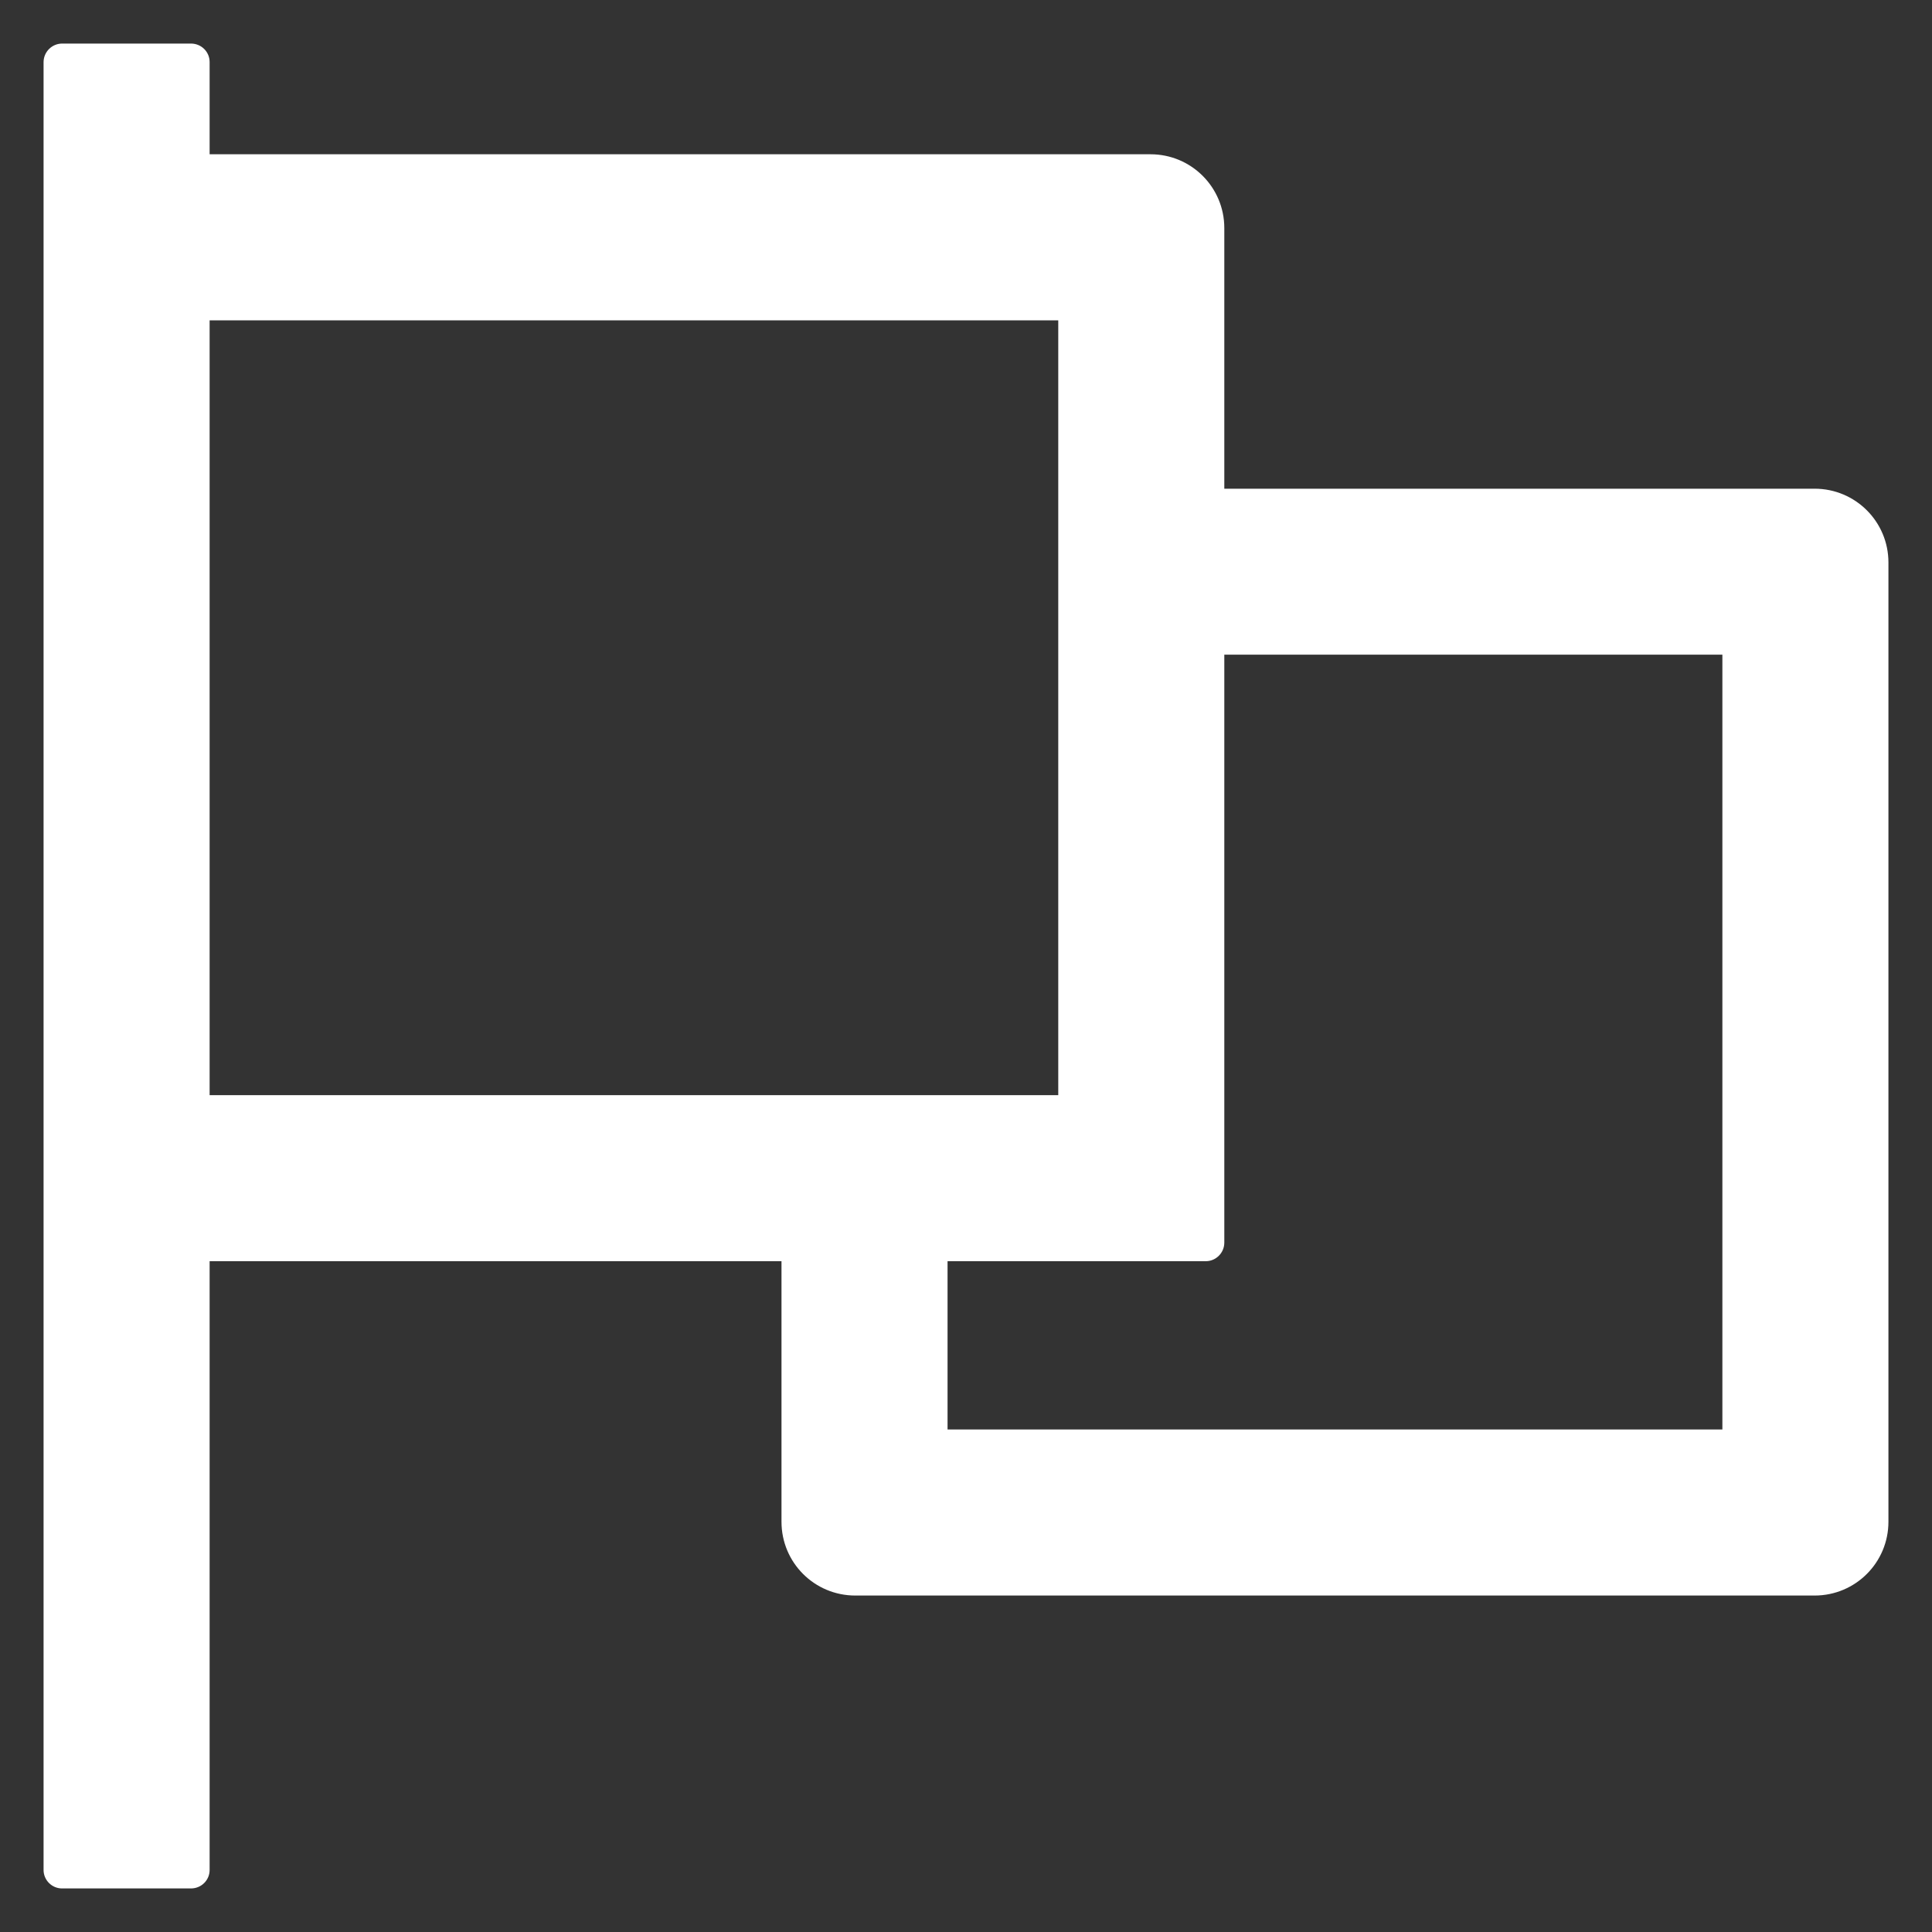 ﻿<?xml version="1.0" encoding="utf-8"?>
<svg version="1.1" xmlns:xlink="http://www.w3.org/1999/xlink" width="20px" height="20px" xmlns="http://www.w3.org/2000/svg">
  <rect width="100%" height="100%" fill="#333333" stroke="none"/>
  <defs>
    <pattern id="BGPattern" patternUnits="userSpaceOnUse" alignment="0 0" imageRepeat="None" />
    <mask fill="white" id="Clip13421">
      <path d="M 19.549 5.823  C 19.549 5.4  19.207 5.059  18.785 5.059  L 12.674 5.059  L 12.674 2.361  C 12.674 1.938  12.332 1.597  11.91 1.597  L 2.17 1.597  L 2.17 0.642  C 2.17 0.537  2.085 0.452  1.979 0.451  L 0.642 0.451  C 0.537 0.452  0.452 0.537  0.451 0.642  L 0.451 19.358  C 0.451 19.463  0.537 19.549  0.642 19.549  L 1.979 19.549  C 2.085 19.548  2.17 19.463  2.17 19.358  L 2.17 13.056  L 8.09 13.056  L 8.09 15.753  C 8.09 16.176  8.431 16.517  8.854 16.517  L 18.785 16.517  C 19.207 16.517  19.549 16.176  19.549 15.753  L 19.549 5.823  Z M 10.955 11.337  L 2.17 11.337  L 2.17 3.316  L 10.955 3.316  L 10.955 11.337  Z M 17.83 6.777  L 17.83 14.798  L 9.809 14.798  L 9.809 13.056  L 12.483 13.056  C 12.588 13.055  12.673 12.97  12.674 12.865  L 12.674 6.777  L 17.83 6.777  Z " fill-rule="evenodd" />
    </mask>
  </defs>
  <g transform="matrix(1 0 0 1 -26 -305 )">
    <path d="M 19.549 5.823  C 19.549 5.4  19.207 5.059  18.785 5.059  L 12.674 5.059  L 12.674 2.361  C 12.674 1.938  12.332 1.597  11.91 1.597  L 2.17 1.597  L 2.17 0.642  C 2.17 0.537  2.085 0.452  1.979 0.451  L 0.642 0.451  C 0.537 0.452  0.452 0.537  0.451 0.642  L 0.451 19.358  C 0.451 19.463  0.537 19.549  0.642 19.549  L 1.979 19.549  C 2.085 19.548  2.17 19.463  2.17 19.358  L 2.17 13.056  L 8.09 13.056  L 8.09 15.753  C 8.09 16.176  8.431 16.517  8.854 16.517  L 18.785 16.517  C 19.207 16.517  19.549 16.176  19.549 15.753  L 19.549 5.823  Z M 10.955 11.337  L 2.17 11.337  L 2.17 3.316  L 10.955 3.316  L 10.955 11.337  Z M 17.83 6.777  L 17.83 14.798  L 9.809 14.798  L 9.809 13.056  L 12.483 13.056  C 12.588 13.055  12.673 12.97  12.674 12.865  L 12.674 6.777  L 17.83 6.777  Z " fill-rule="nonzero" fill="rgba(255, 255, 255, 1)" stroke="none" transform="matrix(1 0 0 1 26 305 )" class="fill" />
    <path d="M 19.549 5.823  C 19.549 5.4  19.207 5.059  18.785 5.059  L 12.674 5.059  L 12.674 2.361  C 12.674 1.938  12.332 1.597  11.91 1.597  L 2.17 1.597  L 2.17 0.642  C 2.17 0.537  2.085 0.452  1.979 0.451  L 0.642 0.451  C 0.537 0.452  0.452 0.537  0.451 0.642  L 0.451 19.358  C 0.451 19.463  0.537 19.549  0.642 19.549  L 1.979 19.549  C 2.085 19.548  2.17 19.463  2.17 19.358  L 2.17 13.056  L 8.09 13.056  L 8.09 15.753  C 8.09 16.176  8.431 16.517  8.854 16.517  L 18.785 16.517  C 19.207 16.517  19.549 16.176  19.549 15.753  L 19.549 5.823  Z " stroke-width="0" stroke-dasharray="0" stroke="rgba(255, 255, 255, 0)" fill="none" transform="matrix(1 0 0 1 26 305 )" class="stroke" mask="url(#Clip13421)" />
    <path d="M 10.955 11.337  L 2.17 11.337  L 2.17 3.316  L 10.955 3.316  L 10.955 11.337  Z " stroke-width="0" stroke-dasharray="0" stroke="rgba(255, 255, 255, 0)" fill="none" transform="matrix(1 0 0 1 26 305 )" class="stroke" mask="url(#Clip13421)" />
    <path d="M 17.83 6.777  L 17.83 14.798  L 9.809 14.798  L 9.809 13.056  L 12.483 13.056  C 12.588 13.055  12.673 12.97  12.674 12.865  L 12.674 6.777  L 17.83 6.777  Z " stroke-width="0" stroke-dasharray="0" stroke="rgba(255, 255, 255, 0)" fill="none" transform="matrix(1 0 0 1 26 305 )" class="stroke" mask="url(#Clip13421)" />
  </g>
</svg>